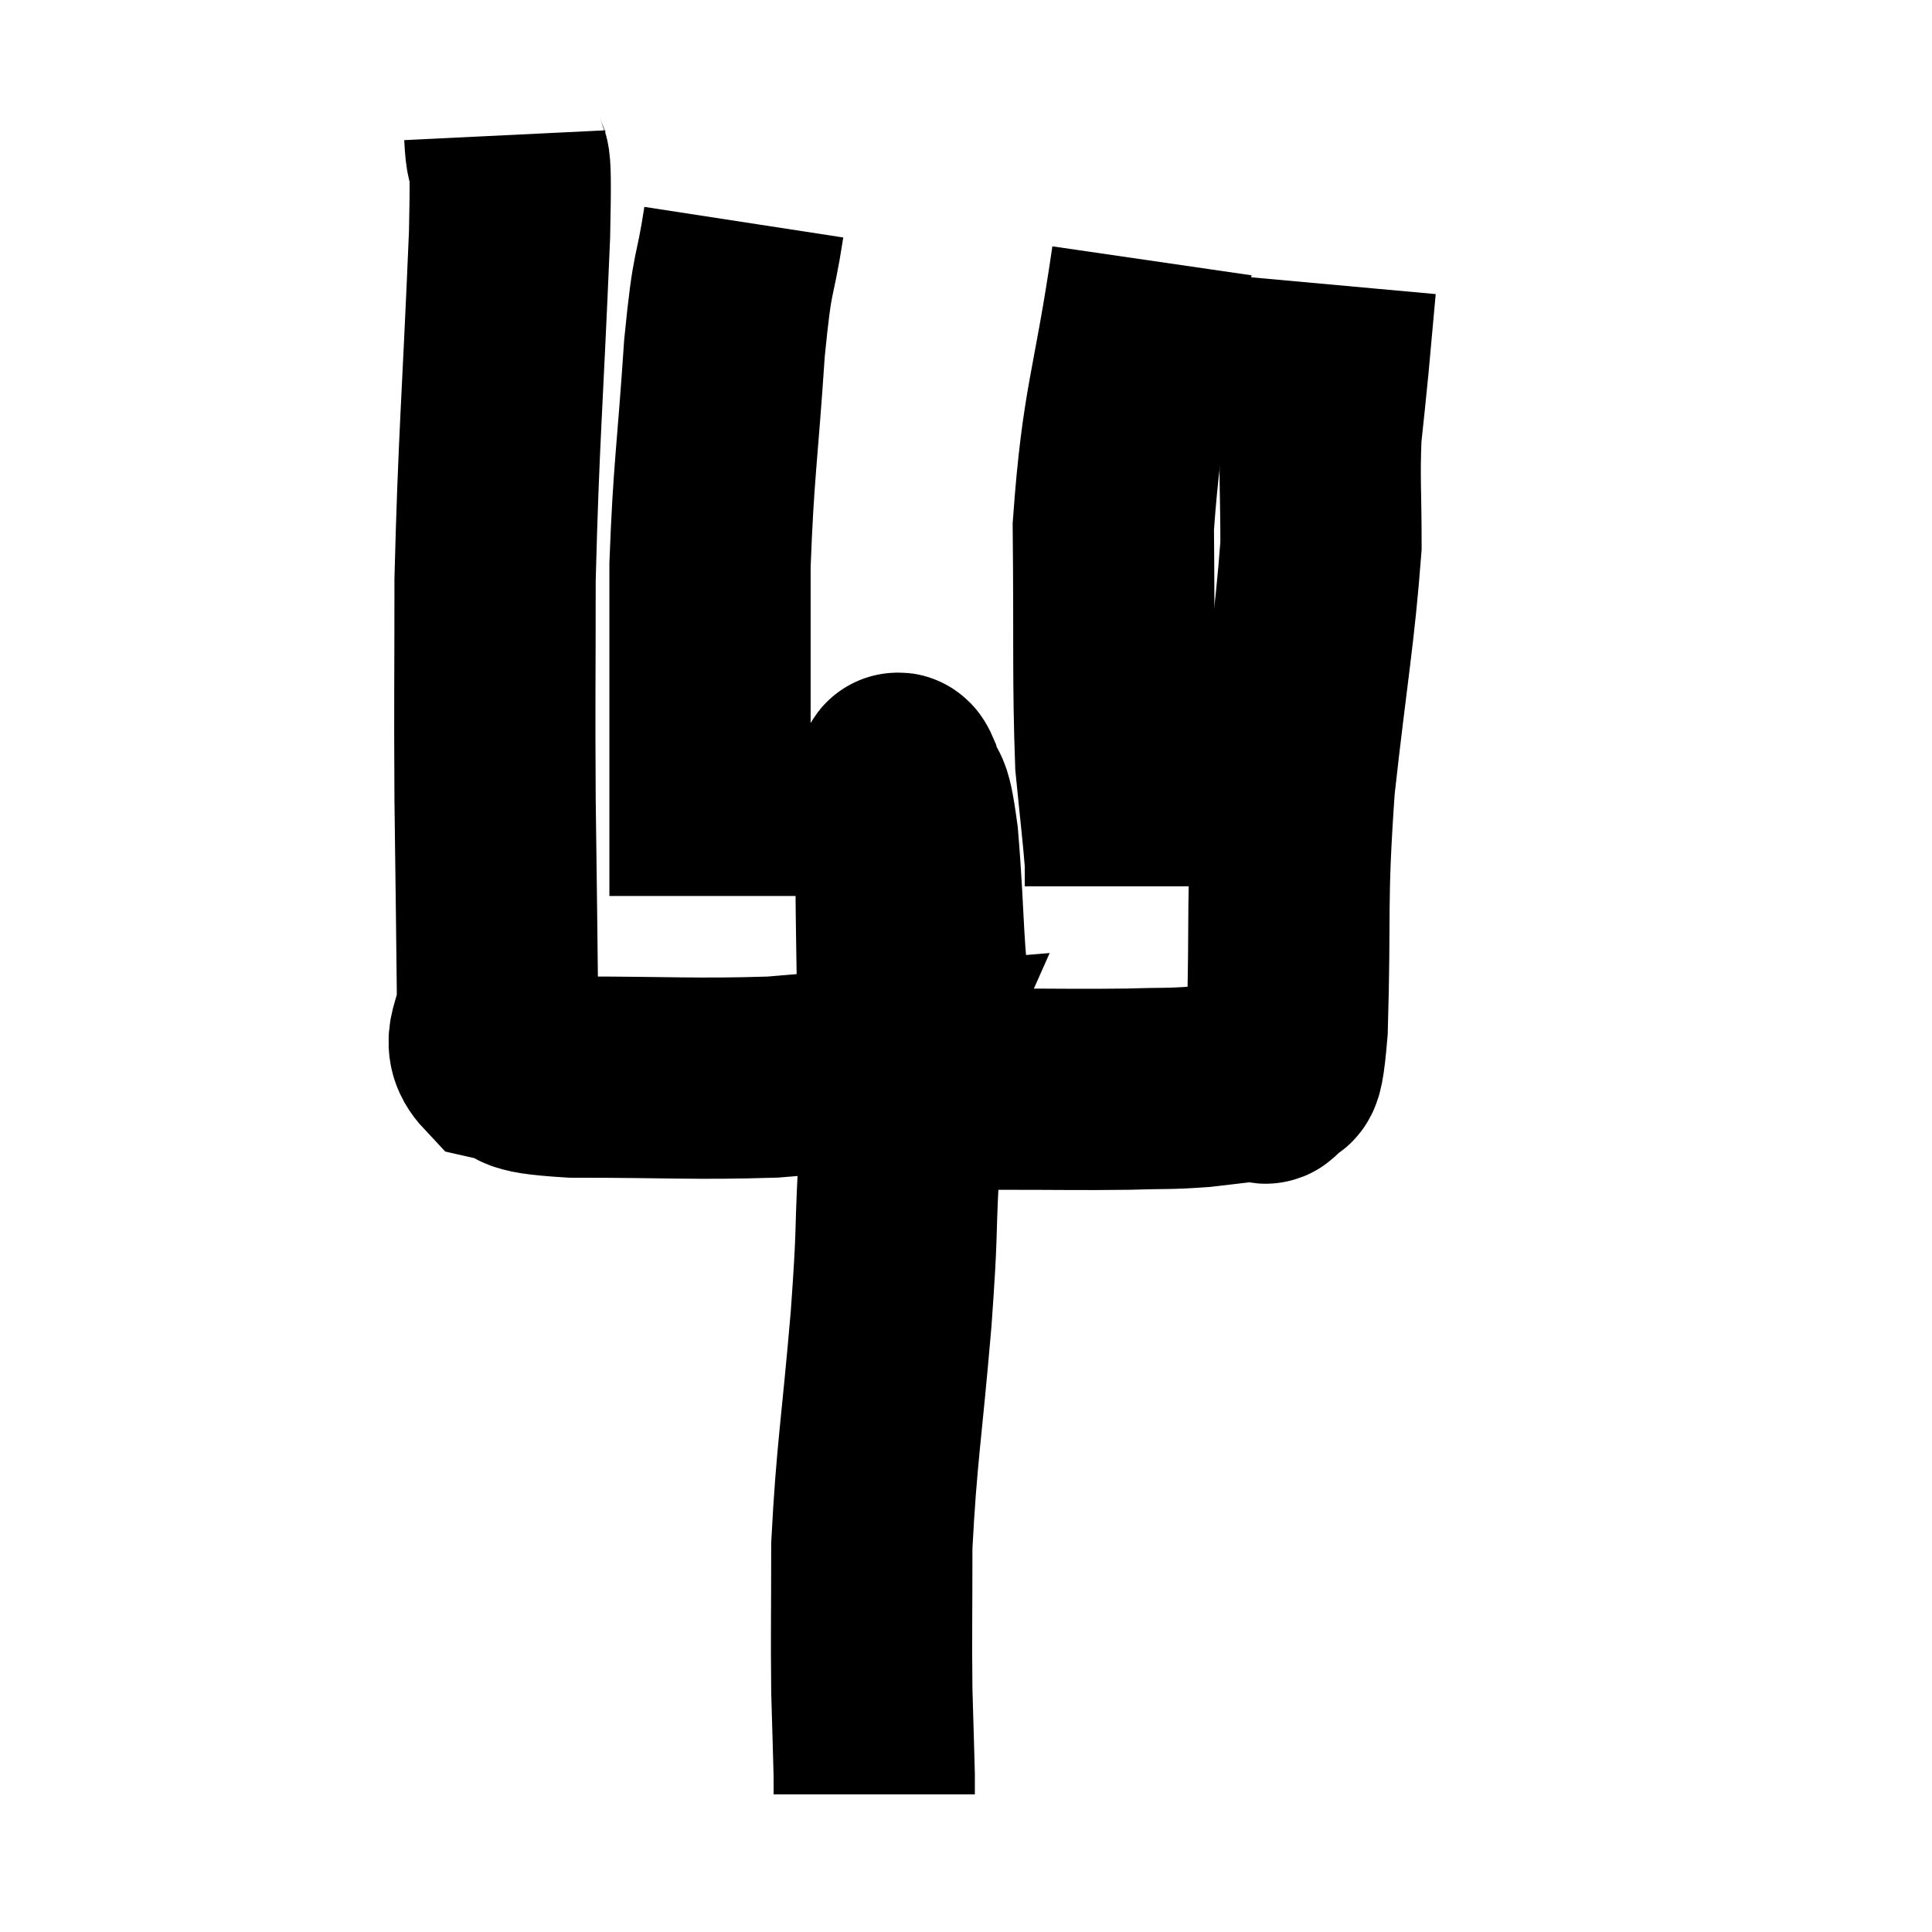 <svg width="48" height="48" viewBox="0 0 48 48" xmlns="http://www.w3.org/2000/svg"><path d="M 12.54 3.36 C 12.6 4.59, 12.72 3.06, 12.66 5.82 C 12.48 10.11, 12.39 10.89, 12.3 14.4 C 12.3 17.13, 12.285 17.265, 12.3 19.86 C 12.33 22.32, 12.345 23.16, 12.36 24.78 C 12.36 25.56, 11.895 25.845, 12.36 26.34 C 13.29 26.55, 12.51 26.655, 14.22 26.76 C 16.71 26.76, 17.235 26.82, 19.2 26.76 C 20.64 26.64, 21.36 26.58, 22.08 26.52 C 22.08 26.52, 22.02 26.655, 22.08 26.52 C 22.2 26.25, 22.275 27.165, 22.32 25.98 C 22.29 23.88, 22.275 23.385, 22.26 21.78 C 22.26 20.67, 22.23 20.175, 22.26 19.56 C 22.32 19.44, 22.245 19.005, 22.38 19.32 C 22.59 20.07, 22.605 19.365, 22.8 20.82 C 22.98 22.98, 22.905 23.685, 23.16 25.14 C 23.49 25.89, 23.385 26.16, 23.82 26.64 C 24.36 26.85, 23.85 26.955, 24.9 27.06 C 26.46 27.06, 26.79 27.075, 28.02 27.06 C 28.92 27.03, 28.995 27.06, 29.82 27 C 30.57 26.91, 30.885 26.88, 31.32 26.82 C 31.44 26.79, 31.395 27.075, 31.56 26.76 C 31.77 26.16, 31.83 27.375, 31.98 25.56 C 32.07 22.53, 31.95 22.5, 32.16 19.5 C 32.49 16.53, 32.655 15.735, 32.82 13.56 C 32.82 12.18, 32.775 11.925, 32.82 10.8 C 32.91 9.93, 32.91 9.99, 33 9.06 C 33.09 8.07, 33.135 7.575, 33.18 7.08 L 33.18 7.08" fill="none" stroke="black" stroke-width="5"></path><path d="M 28.62 6.48 C 28.14 9.78, 27.885 9.96, 27.66 13.08 C 27.69 16.02, 27.645 16.875, 27.72 18.96 C 27.84 20.19, 27.9 20.655, 27.96 21.42 L 27.96 22.02" fill="none" stroke="black" stroke-width="5"></path><path d="M 18.48 5.52 C 18.24 7.08, 18.21 6.51, 18 8.64 C 17.82 11.34, 17.73 11.655, 17.64 14.04 C 17.64 16.11, 17.64 16.455, 17.64 18.18 C 17.64 19.56, 17.64 19.92, 17.64 20.94 L 17.64 22.26" fill="none" stroke="black" stroke-width="5"></path><path d="M 22.86 25.2 C 22.71 25.5, 22.695 25.395, 22.56 25.8 C 22.44 26.31, 22.38 25.98, 22.32 26.82 C 22.32 27.99, 22.365 27.675, 22.32 29.16 C 22.23 30.96, 22.305 30.45, 22.14 32.76 C 21.9 35.58, 21.78 36.09, 21.66 38.4 C 21.66 40.2, 21.645 40.575, 21.66 42 C 21.69 43.05, 21.705 43.5, 21.72 44.1 C 21.72 44.25, 21.72 44.28, 21.72 44.4 L 21.72 44.58" fill="none" stroke="black" stroke-width="5"></path></svg>